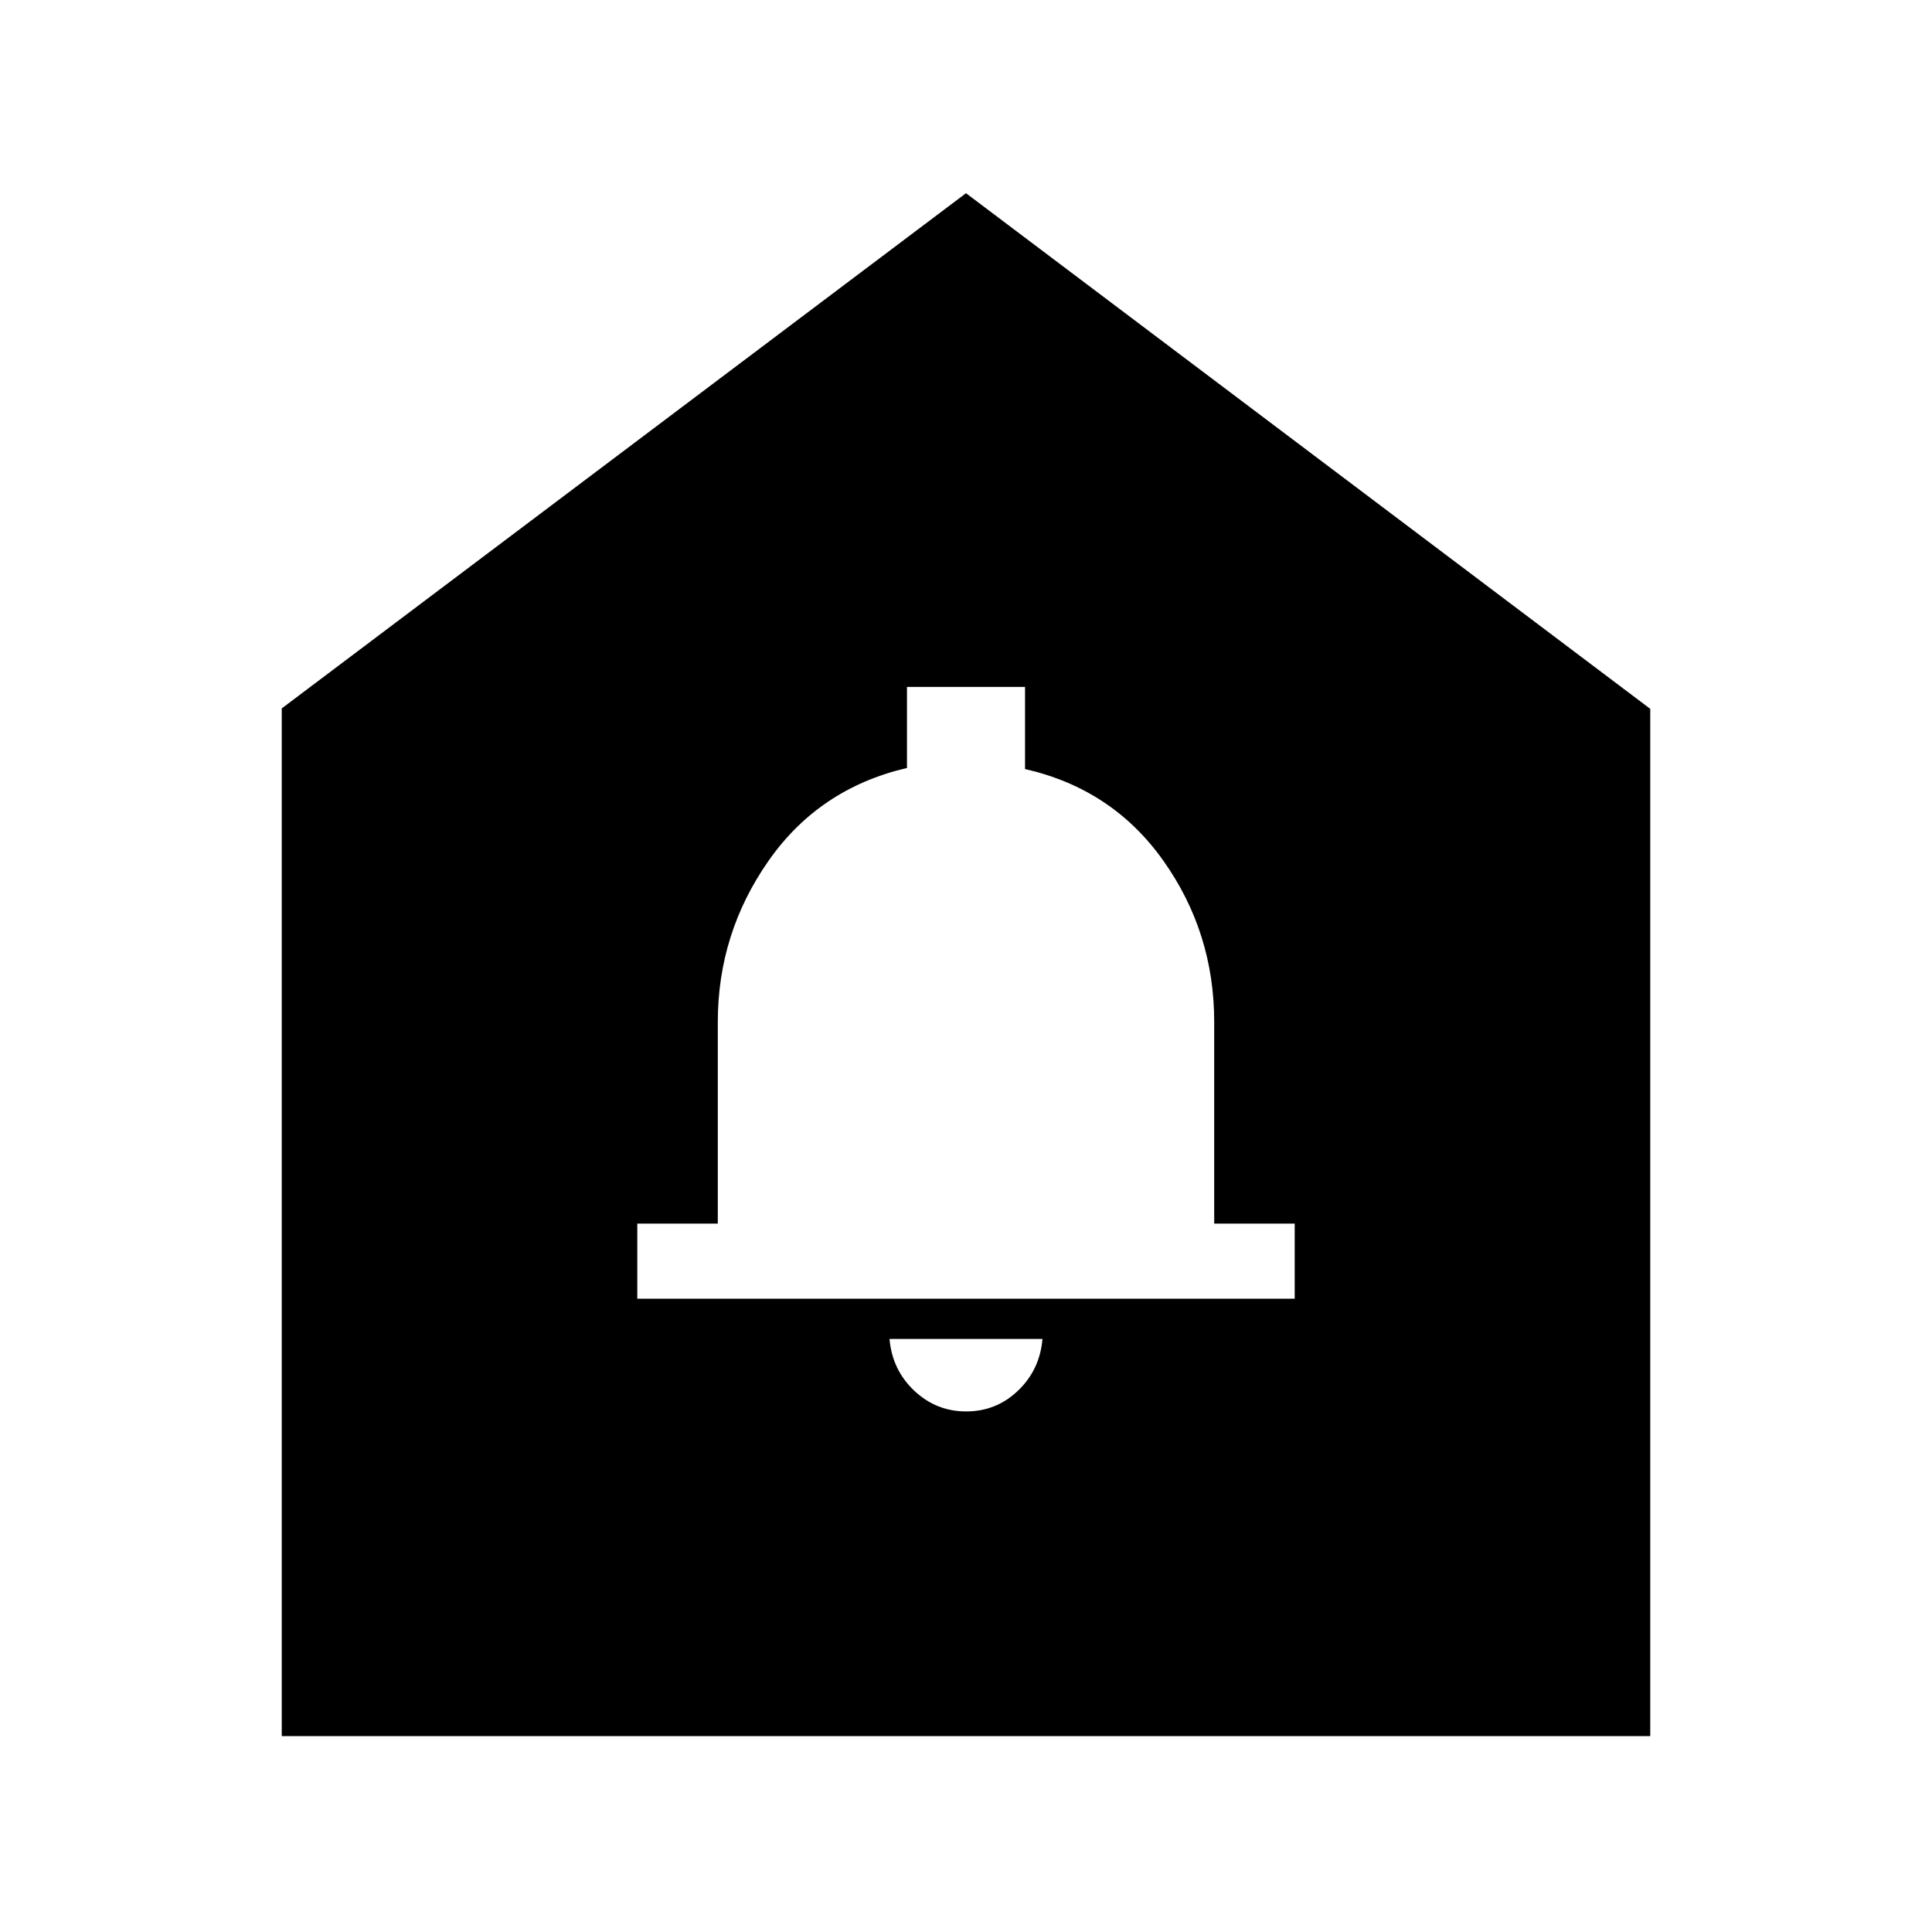 <svg xmlns="http://www.w3.org/2000/svg" height="40" viewBox="0 -960 960 960" width="40"><path d="M480.11-258.67q14.94 0 25.75-10.33T518-294.67h-76q1.33 15.34 12.25 25.67 10.91 10.33 25.86 10.33Zm-163.44-56h326.66V-352h-40v-100.23q0-44.42-25.26-80.08-25.27-35.66-68.74-45.56v-40.8h-58.66v40.27q-43.67 10.19-68.84 46.21-25.16 36.02-25.16 80.05V-352h-40v37.33ZM140-97.33V-608l340-256 340 256.22v510.45H140Z"/></svg>